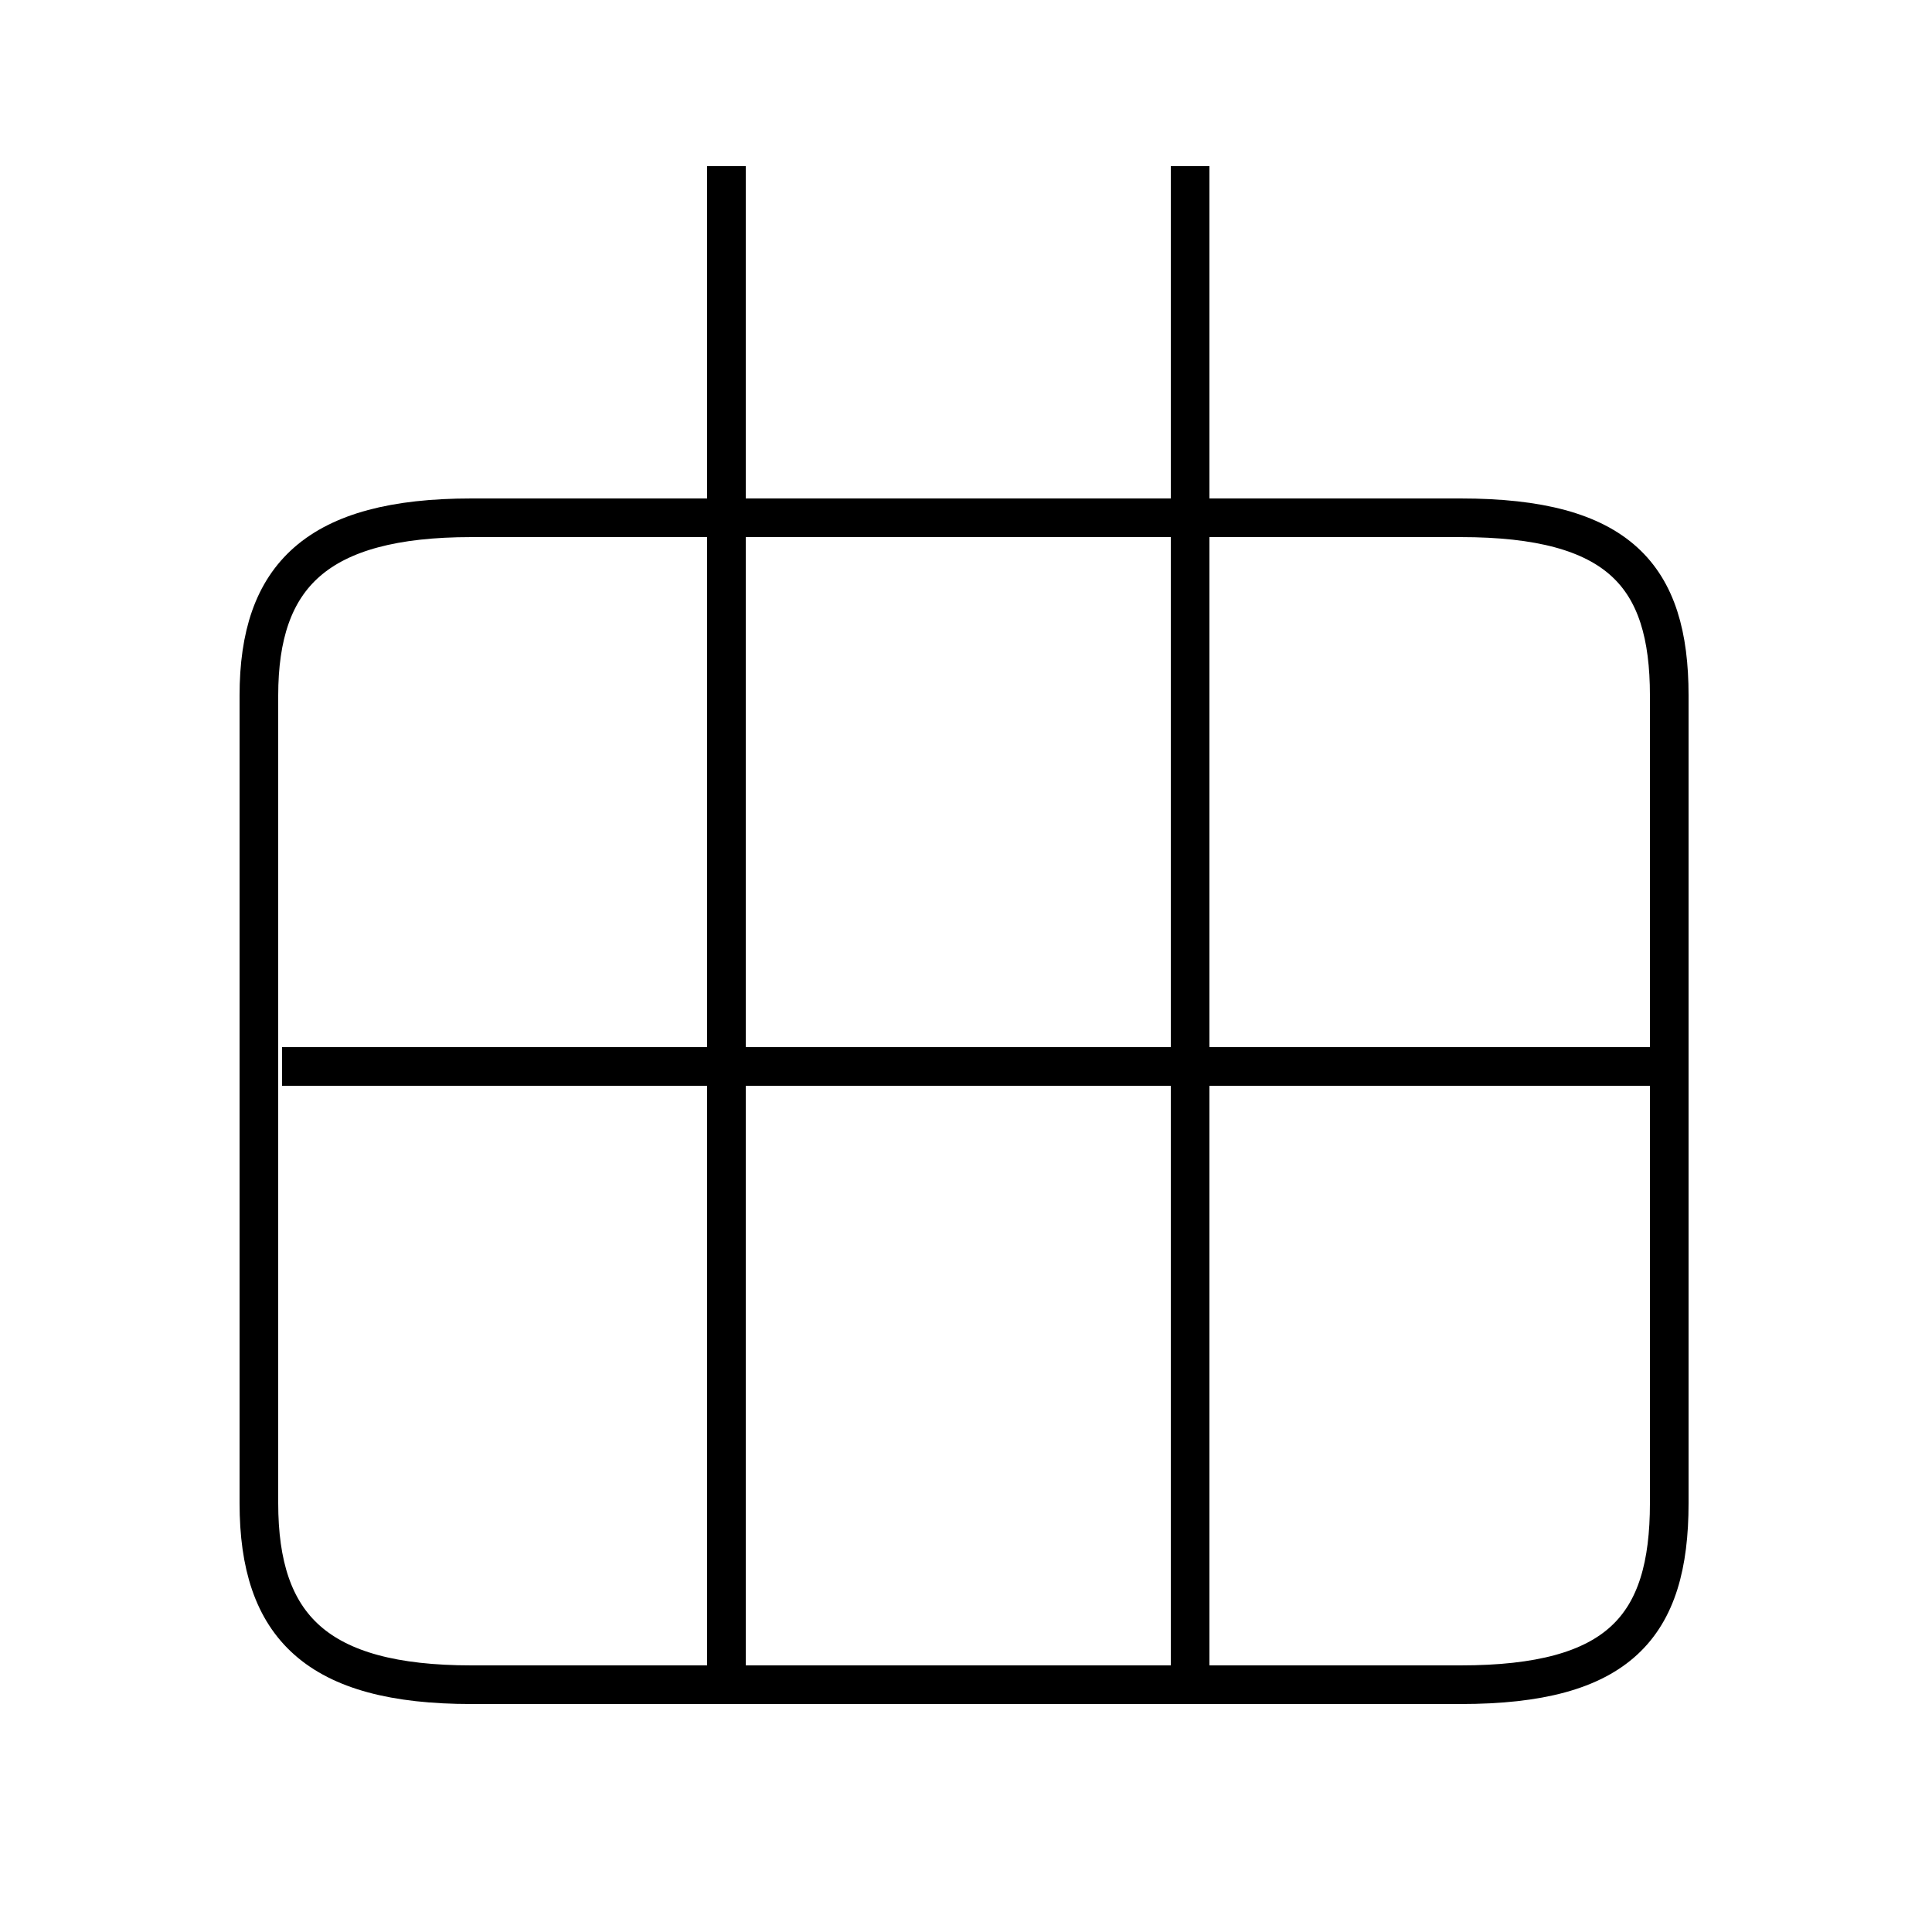 <?xml version='1.0' encoding='utf8'?>
<svg viewBox="0.0 -6.0 50.0 50.0" version="1.1" xmlns="http://www.w3.org/2000/svg">
<rect x="0.0" y="-6.0" width="50.0" height="50.0" fill="#808080" stroke="none"/>
<rect x="-1000" y="-1000" width="2000" height="2000" stroke="white" fill="white"/>
<g style="fill:white;stroke:#000000;  stroke-width:1">
<path d="M 12.2 -0.4 L 37.8 -0.4 C 41.9 -0.4 43.2 -1.9 43.2 -5.1 L 43.2 -26.0 C 43.2 -29.1 41.9 -30.6 37.8 -30.6 L 12.2 -30.6 C 8.2 -30.6 6.7 -29.1 6.7 -26.0 L 6.7 -5.1 C 6.7 -1.9 8.2 -0.4 12.2 -0.4 Z M 18.8 -0.8 L 18.8 -39.7 M 42.7 -16.4 L 7.3 -16.4 M 30.8 -0.8 L 30.8 -39.7" transform="translate(0.0 38.0)" />
</g>
</svg>